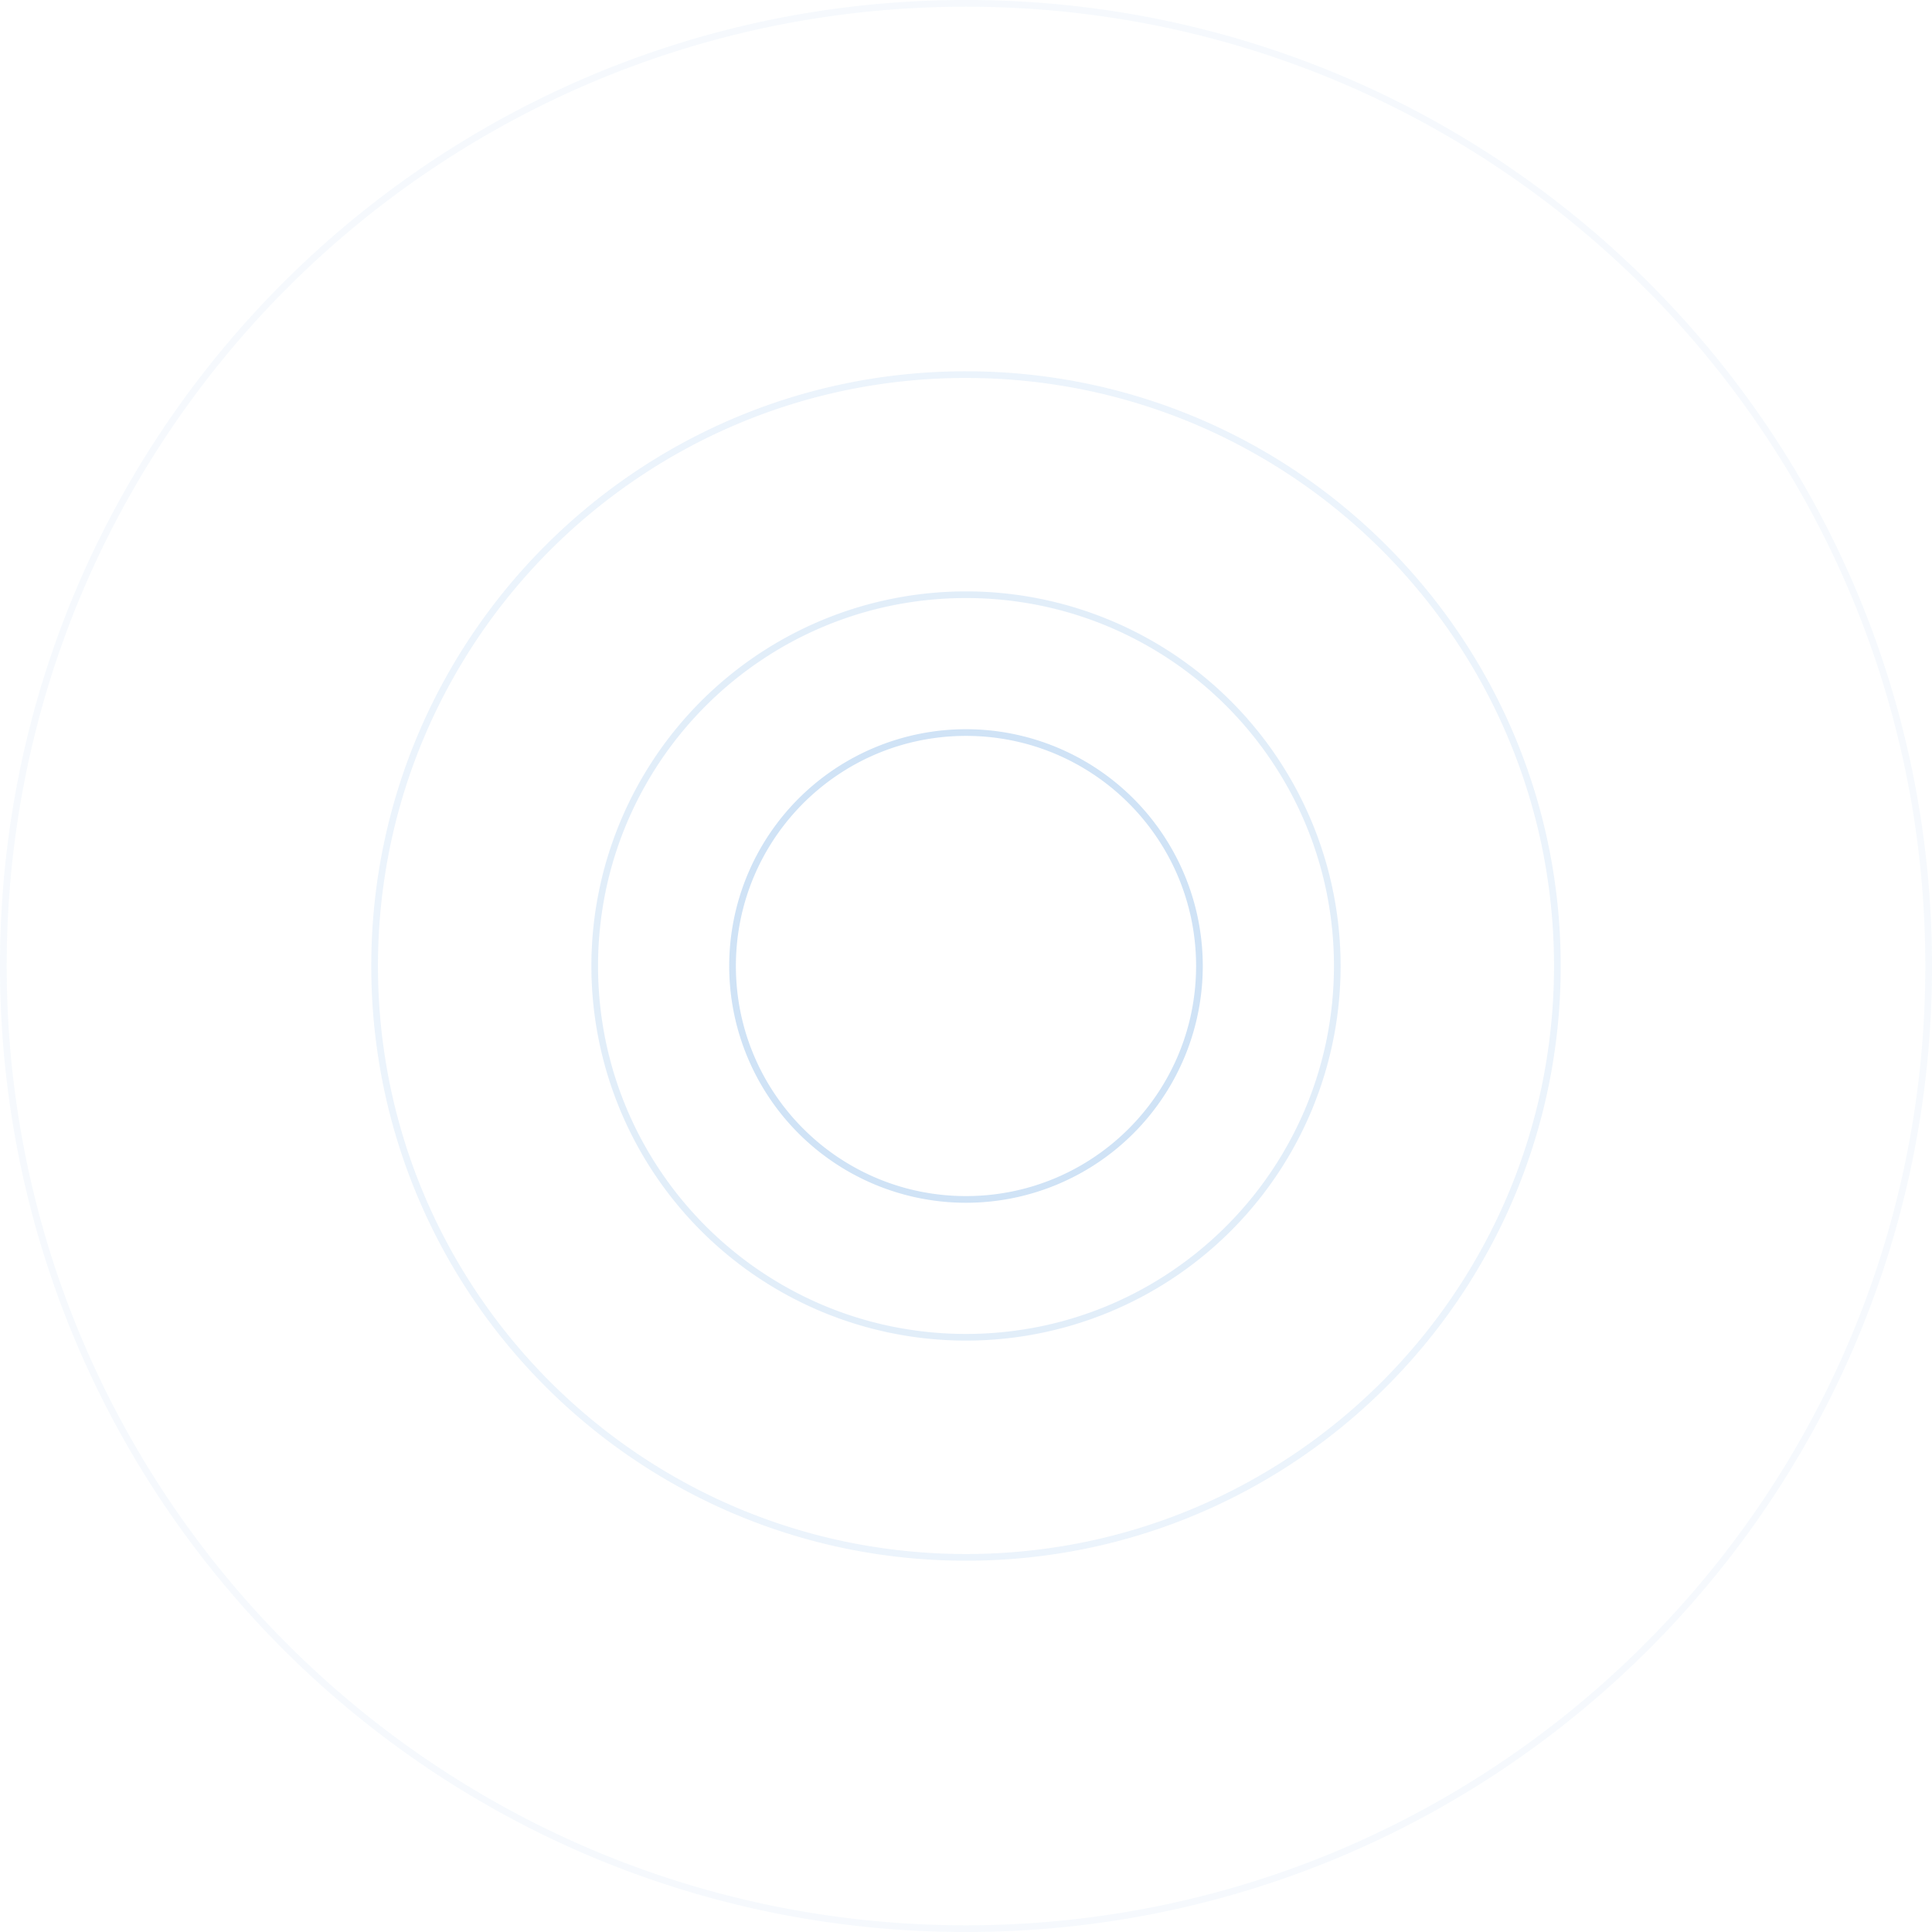 <svg xmlns="http://www.w3.org/2000/svg" width="884" height="884" viewBox="0 0 884 884">
  <g id="Gruppe_10312" data-name="Gruppe 10312" transform="translate(17384 -18161)" opacity="0.2">
    <path id="Ellipse_103" data-name="Ellipse 103" d="M108.338,3.052A106.08,106.08,0,0,0,87.116,5.191a104.694,104.694,0,0,0-37.642,15.84A105.6,105.6,0,0,0,11.324,67.357,104.733,104.733,0,0,0,5.191,87.116a106.343,106.343,0,0,0,0,42.444A104.693,104.693,0,0,0,21.031,167.2a105.6,105.6,0,0,0,46.326,38.149,104.736,104.736,0,0,0,19.759,6.134,106.344,106.344,0,0,0,42.444,0,104.693,104.693,0,0,0,37.642-15.84,105.6,105.6,0,0,0,38.149-46.326,104.736,104.736,0,0,0,6.134-19.759,106.344,106.344,0,0,0,0-42.444,104.693,104.693,0,0,0-15.84-37.642A105.6,105.6,0,0,0,149.32,11.324,104.733,104.733,0,0,0,129.56,5.191a106.08,106.08,0,0,0-21.222-2.139m0-3.052A108.338,108.338,0,1,1,0,108.338,108.338,108.338,0,0,1,108.338,0Z" transform="translate(-17050.342 18494.658)" fill="#1372d0"/>
    <path id="Ellipse_102" data-name="Ellipse 102" d="M171.408,3.052a169.618,169.618,0,0,0-33.933,3.42A167.418,167.418,0,0,0,77.281,31.8a168.857,168.857,0,0,0-61,74.075,167.491,167.491,0,0,0-9.809,31.6,170.029,170.029,0,0,0,0,67.866A167.419,167.419,0,0,0,31.8,265.536a168.858,168.858,0,0,0,74.075,61,167.494,167.494,0,0,0,31.6,9.809,170.028,170.028,0,0,0,67.866,0,167.418,167.418,0,0,0,60.195-25.33,168.857,168.857,0,0,0,61-74.075,167.492,167.492,0,0,0,9.809-31.6,170.028,170.028,0,0,0,0-67.866,167.417,167.417,0,0,0-25.33-60.195,168.856,168.856,0,0,0-74.075-61,167.489,167.489,0,0,0-31.6-9.809,169.618,169.618,0,0,0-33.933-3.42m0-3.052A171.408,171.408,0,1,1,0,171.408,171.409,171.409,0,0,1,171.408,0Z" transform="translate(-17113.41 18431.59)" fill="#1372d0" opacity="0.6"/>
    <path id="Ellipse_101" data-name="Ellipse 101" d="M272.117,3.052a271.071,271.071,0,0,0-54.229,5.466A267.575,267.575,0,0,0,121.682,49,269.86,269.86,0,0,0,24.2,167.386a267.7,267.7,0,0,0-15.677,50.5,271.72,271.72,0,0,0,0,108.459A267.576,267.576,0,0,0,49,422.552a269.858,269.858,0,0,0,118.384,97.487,267.693,267.693,0,0,0,50.5,15.677,271.719,271.719,0,0,0,108.459,0,267.579,267.579,0,0,0,96.206-40.484,269.858,269.858,0,0,0,97.487-118.384,267.691,267.691,0,0,0,15.677-50.5,271.719,271.719,0,0,0,0-108.459,267.578,267.578,0,0,0-40.484-96.206A269.86,269.86,0,0,0,376.849,24.2a267.693,267.693,0,0,0-50.5-15.677,271.071,271.071,0,0,0-54.229-5.466m0-3.052C422.4,0,544.234,121.831,544.234,272.117S422.4,544.234,272.117,544.234,0,422.4,0,272.117,121.831,0,272.117,0Z" transform="translate(-17214.121 18330.879)" fill="#1372d0" opacity="0.4"/>
    <path id="Ellipse_100" data-name="Ellipse 100" d="M442,3.052a446.035,446.035,0,0,0-44.884,2.266,440.051,440.051,0,0,0-43.583,6.651c-14.141,2.894-28.293,6.533-42.064,10.816-13.617,4.235-27.185,9.2-40.327,14.76a440.238,440.238,0,0,0-233.6,233.6c-5.559,13.142-10.524,26.71-14.76,40.327C18.5,325.24,14.863,339.392,11.97,353.533a440.051,440.051,0,0,0-6.651,43.583,445.577,445.577,0,0,0,0,89.767,440.053,440.053,0,0,0,6.651,43.583c2.894,14.141,6.533,28.293,10.816,42.064,4.235,13.617,9.2,27.185,14.76,40.327a440.237,440.237,0,0,0,233.6,233.6c13.142,5.559,26.71,10.525,40.327,14.76,13.771,4.283,27.923,7.922,42.064,10.816a440.015,440.015,0,0,0,43.583,6.652,445.589,445.589,0,0,0,89.767,0,440.017,440.017,0,0,0,43.583-6.652c14.141-2.894,28.293-6.533,42.064-10.816,13.617-4.235,27.185-9.2,40.327-14.76a440.238,440.238,0,0,0,233.6-233.6c5.559-13.142,10.525-26.71,14.76-40.327,4.283-13.771,7.922-27.923,10.816-42.064a440.017,440.017,0,0,0,6.652-43.583,445.589,445.589,0,0,0,0-89.767,440.015,440.015,0,0,0-6.652-43.583c-2.894-14.141-6.533-28.293-10.816-42.064-4.235-13.617-9.2-27.185-14.76-40.327a440.238,440.238,0,0,0-233.6-233.6c-13.142-5.559-26.71-10.524-40.327-14.76C558.76,18.5,544.607,14.863,530.466,11.97a440.053,440.053,0,0,0-43.583-6.651A446.036,446.036,0,0,0,442,3.052M442,0c244.11,0,442,197.89,442,442S686.109,884,442,884,0,686.109,0,442,197.89,0,442,0Z" transform="translate(-17384 18161)" fill="#1372d0" opacity="0.2"/>
  </g>
</svg>
